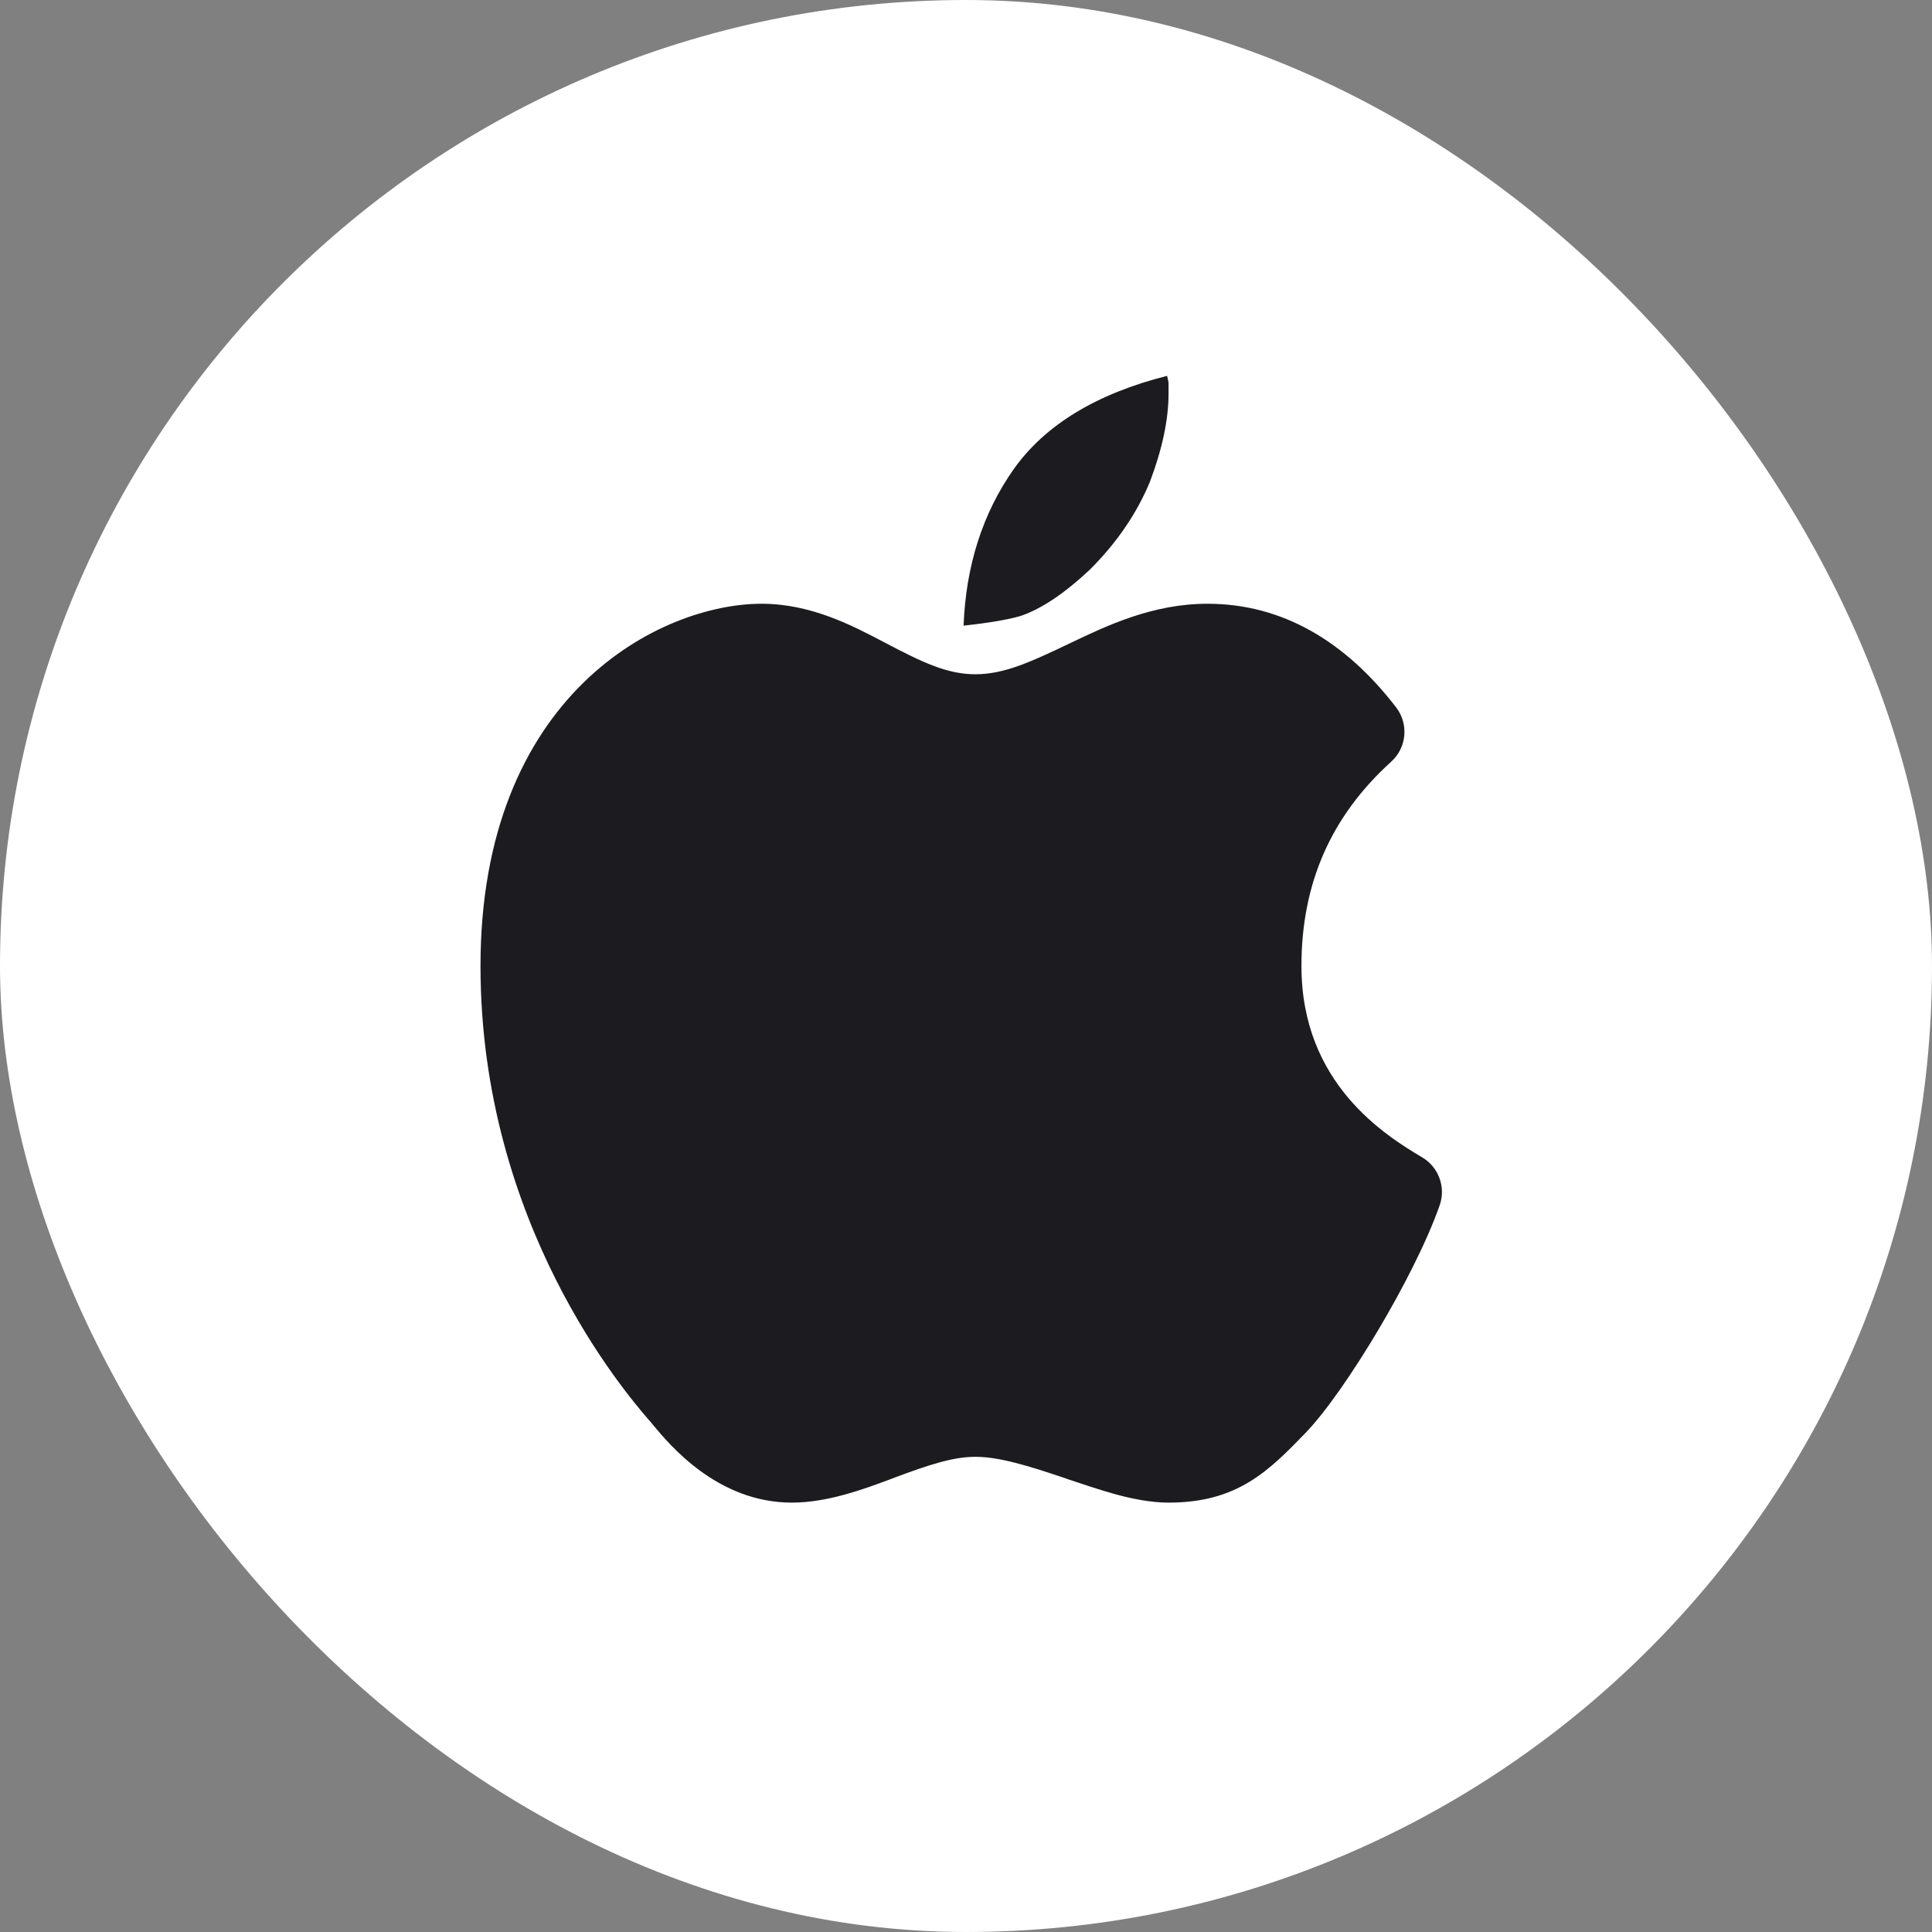 <svg width="24" height="24" viewBox="0 0 24 24" fill="none" xmlns="http://www.w3.org/2000/svg">
<rect x="0" y="0" width="24" height="24" fill="#808080" stroke="none"/>
<rect width="24" height="24" rx="12" fill="white"/>
<path d="M11.97 7.772C11.998 7.029 12.207 6.375 12.592 5.829C12.98 5.28 13.621 4.89 14.498 4.669C14.504 4.696 14.51 4.723 14.516 4.75V4.891C14.516 5.212 14.438 5.579 14.285 5.984C14.124 6.375 13.873 6.743 13.539 7.076C13.227 7.369 12.938 7.563 12.683 7.65C12.599 7.676 12.483 7.7 12.344 7.723C12.22 7.742 12.095 7.759 11.97 7.772Z" fill="#1C1B1F"/>
<path d="M12.117 8.876C11.126 8.876 10.438 8 9.46 8C8.483 8 6.469 8.898 6.469 12C6.469 15.102 8.257 17.1 8.457 17.333C8.657 17.567 9.12 18.166 9.836 18.166C10.553 18.166 11.338 17.597 12.117 17.597C12.896 17.597 13.876 18.166 14.516 18.166C15.156 18.166 15.42 17.905 15.855 17.455C16.291 17.005 17.122 15.632 17.412 14.807C16.934 14.523 15.667 13.75 15.667 12C15.667 10.833 16.094 9.864 16.947 9.092C16.387 8.364 15.738 8 15 8C13.892 8 13.107 8.876 12.117 8.876Z" fill="#1C1B1F"/>
<path fill-rule="evenodd" clip-rule="evenodd" d="M7.248 8.48C7.968 7.775 8.842 7.5 9.46 7.5C10.072 7.5 10.583 7.768 10.977 7.975C10.99 7.982 11.003 7.989 11.015 7.995C11.45 8.223 11.763 8.376 12.117 8.376C12.477 8.376 12.814 8.219 13.299 7.987L13.299 7.987C13.749 7.772 14.318 7.5 15 7.5C15.931 7.5 16.714 7.969 17.343 8.787C17.502 8.994 17.475 9.288 17.282 9.462C16.536 10.138 16.167 10.972 16.167 12C16.167 13.457 17.203 14.101 17.668 14.378C17.872 14.499 17.963 14.749 17.884 14.973C17.723 15.431 17.424 16.012 17.118 16.527C16.816 17.035 16.475 17.534 16.215 17.803L16.215 17.803L16.206 17.812C16.001 18.024 15.784 18.248 15.522 18.407C15.232 18.583 14.914 18.666 14.516 18.666C14.29 18.666 14.057 18.617 13.848 18.56C13.658 18.507 13.459 18.44 13.271 18.377C13.25 18.369 13.229 18.362 13.209 18.355C12.769 18.207 12.409 18.097 12.117 18.097C11.832 18.097 11.526 18.202 11.127 18.35C11.11 18.357 11.091 18.364 11.073 18.371C10.724 18.501 10.28 18.666 9.836 18.666C8.914 18.666 8.32 17.95 8.115 17.704C8.101 17.686 8.088 17.671 8.078 17.659L8.078 17.659C8.073 17.653 8.067 17.646 8.06 17.639C7.779 17.312 5.969 15.217 5.969 12C5.969 10.333 6.515 9.198 7.248 8.48ZM7.948 9.194C7.431 9.7 6.969 10.566 6.969 12C6.969 14.844 8.574 16.703 8.822 16.991C8.828 16.997 8.833 17.003 8.837 17.008M7.948 9.194C8.48 8.674 9.102 8.5 9.46 8.5ZM9.46 8.5C9.806 8.5 10.114 8.652 10.551 8.881ZM10.551 8.881C10.562 8.886 10.572 8.892 10.582 8.897ZM10.582 8.897C10.98 9.106 11.495 9.376 12.117 9.376ZM12.117 9.376C12.715 9.376 13.242 9.124 13.664 8.921ZM13.664 8.921C13.686 8.91 13.708 8.9 13.73 8.889ZM13.73 8.889C14.197 8.666 14.574 8.5 15 8.5ZM15 8.5C15.44 8.5 15.86 8.668 16.264 9.069ZM16.264 9.069C15.535 9.878 15.167 10.863 15.167 12C15.167 13.661 16.158 14.568 16.792 15.006C16.652 15.315 16.463 15.672 16.258 16.017C15.963 16.514 15.671 16.927 15.496 17.108C15.268 17.343 15.138 17.47 15.003 17.552C14.892 17.62 14.758 17.666 14.516 17.666C14.423 17.666 14.292 17.645 14.113 17.595C13.953 17.551 13.781 17.493 13.589 17.428C13.569 17.422 13.549 17.415 13.528 17.408C13.123 17.271 12.603 17.097 12.117 17.097C11.629 17.097 11.16 17.271 10.795 17.407L10.779 17.413C10.37 17.565 10.086 17.666 9.836 17.666C9.401 17.666 9.092 17.306 8.853 17.027C8.848 17.02 8.842 17.014 8.837 17.008" fill="#1C1B1F"/>
</svg>
